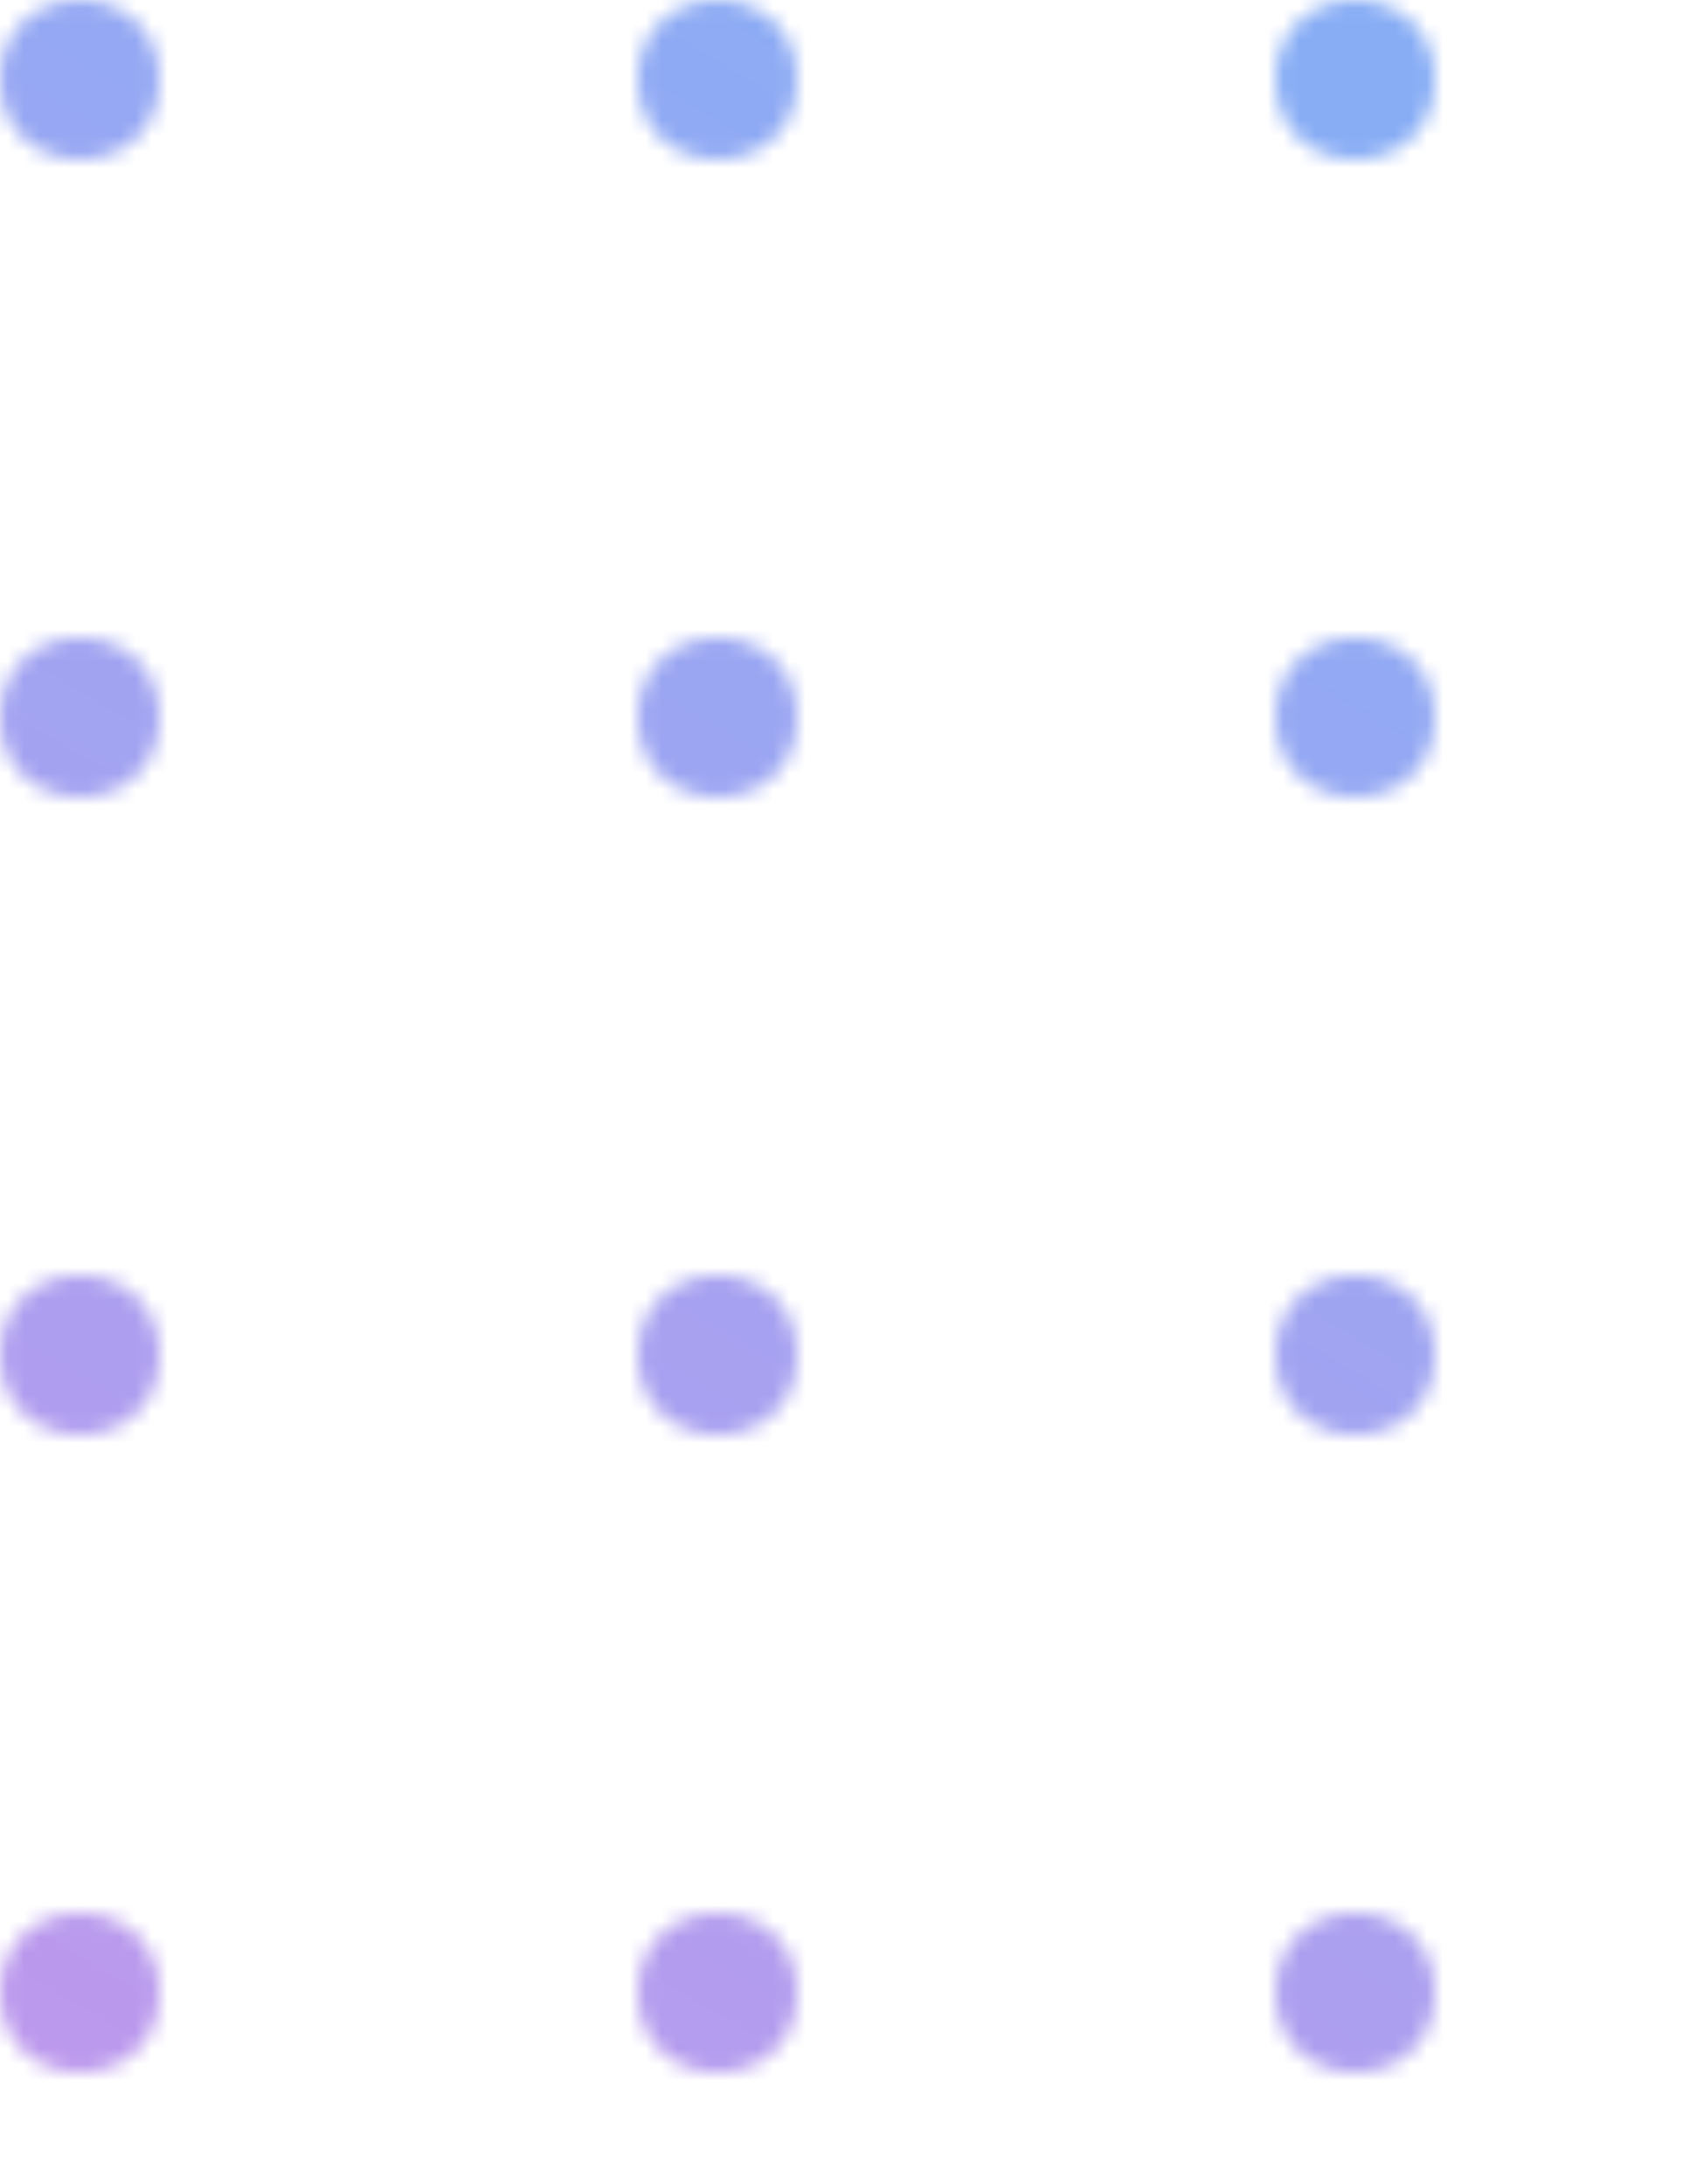 <svg width="106" height="137" viewBox="0 0 106 137" fill="none" xmlns="http://www.w3.org/2000/svg">
<mask id="mask0_484_834" style="mask-type:alpha" maskUnits="userSpaceOnUse" x="0" y="0" width="106" height="137">
<g clip-path="url(#clip0_484_834)">
<circle cx="5" cy="5" r="5" fill="#D2D6DB"/>
<circle cx="45" cy="5" r="5" fill="#D2D6DB"/>
<circle cx="85" cy="5" r="5" fill="#D2D6DB"/>
<circle cx="5" cy="45" r="5" fill="#D2D6DB"/>
<circle cx="45" cy="45" r="5" fill="#D2D6DB"/>
<circle cx="85" cy="45" r="5" fill="#D2D6DB"/>
<circle cx="5" cy="85" r="5" fill="#D2D6DB"/>
<circle cx="45" cy="85" r="5" fill="#D2D6DB"/>
<circle cx="85" cy="85" r="5" fill="#D2D6DB"/>
<circle cx="5" cy="125" r="5" fill="#D2D6DB"/>
<circle cx="45" cy="125" r="5" fill="#D2D6DB"/>
<circle cx="85" cy="125" r="5" fill="#D2D6DB"/>
</g>
</mask>
<g mask="url(#mask0_484_834)">
<rect x="-21" width="156" height="181" fill="url(#paint0_linear_484_834)"/>
<mask id="mask1_484_834" style="mask-type:alpha" maskUnits="userSpaceOnUse" x="0" y="0" width="106" height="137">
<g clip-path="url(#clip1_484_834)">
<circle cx="5" cy="5" r="5" fill="#D2D6DB"/>
<circle cx="45" cy="5" r="5" fill="#D2D6DB"/>
<circle cx="85" cy="5" r="5" fill="#D2D6DB"/>
<circle cx="5" cy="45" r="5" fill="#D2D6DB"/>
<circle cx="45" cy="45" r="5" fill="#D2D6DB"/>
<circle cx="85" cy="45" r="5" fill="#D2D6DB"/>
<circle cx="5" cy="85" r="5" fill="#D2D6DB"/>
<circle cx="45" cy="85" r="5" fill="#D2D6DB"/>
<circle cx="85" cy="85" r="5" fill="#D2D6DB"/>
<circle cx="5" cy="125" r="5" fill="#D2D6DB"/>
<circle cx="45" cy="125" r="5" fill="#D2D6DB"/>
<circle cx="85" cy="125" r="5" fill="#D2D6DB"/>
</g>
</mask>
<g mask="url(#mask1_484_834)">
<rect x="-21" width="156" height="181" fill="url(#paint1_linear_484_834)"/>
</g>
</g>
<defs>
<linearGradient id="paint0_linear_484_834" x1="-21" y1="145.15" x2="66.991" y2="-4.214" gradientUnits="userSpaceOnUse">
<stop stop-color="#C595EB"/>
<stop offset="1" stop-color="#88ADF5"/>
</linearGradient>
<linearGradient id="paint1_linear_484_834" x1="-21" y1="145.15" x2="66.991" y2="-4.214" gradientUnits="userSpaceOnUse">
<stop stop-color="#C595EB"/>
<stop offset="1" stop-color="#88ADF5"/>
</linearGradient>
<clipPath id="clip0_484_834">
<rect width="106" height="137" fill="white"/>
</clipPath>
<clipPath id="clip1_484_834">
<rect width="106" height="137" fill="white"/>
</clipPath>
</defs>
</svg>
